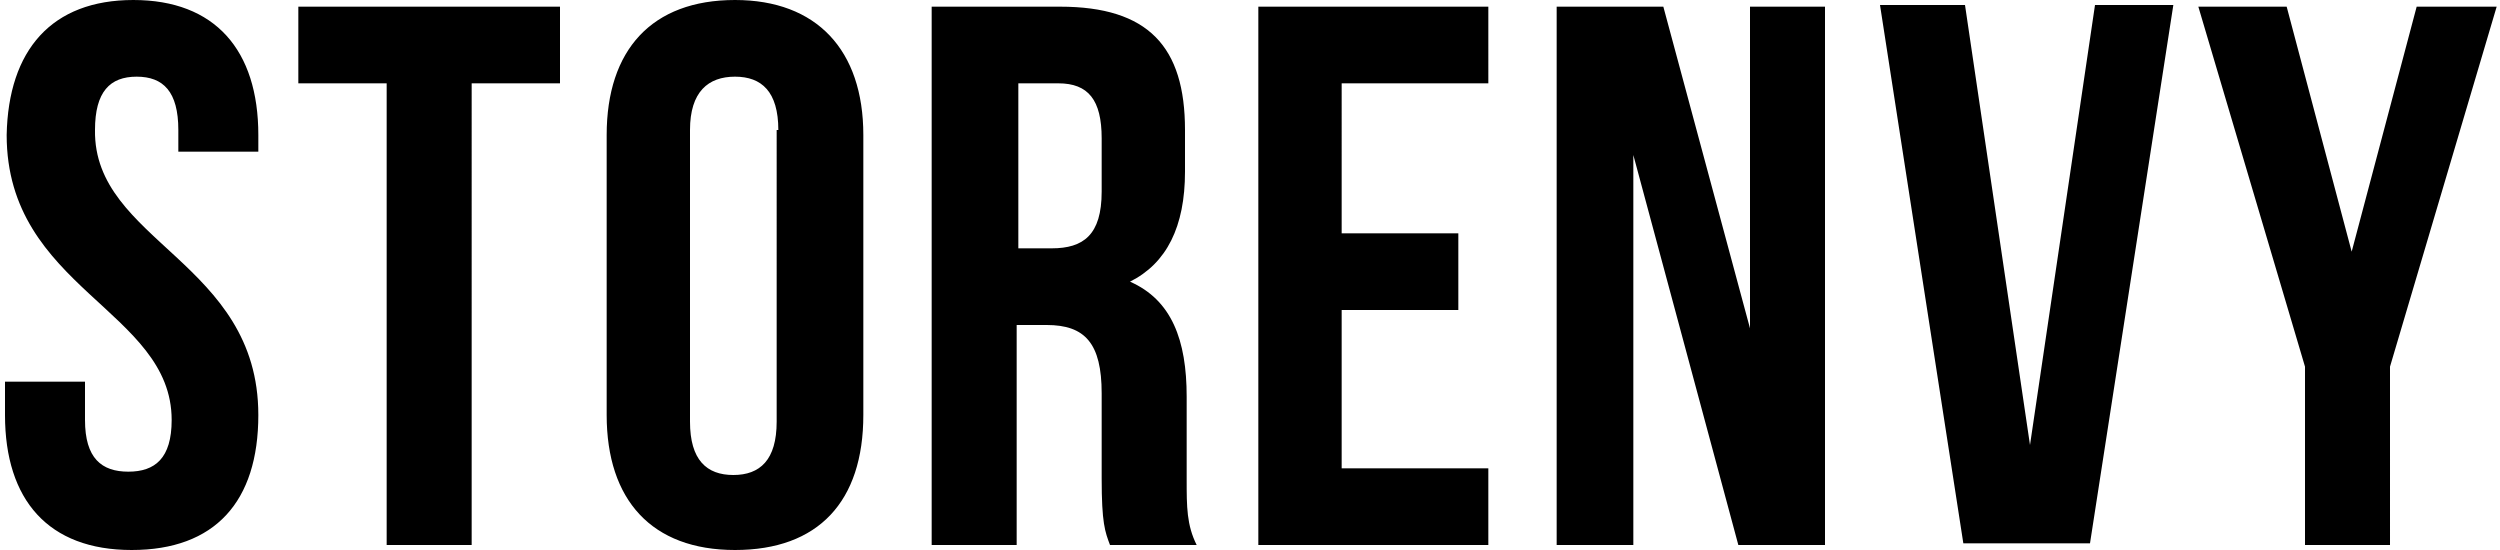 <svg xmlns="http://www.w3.org/2000/svg" viewBox="0 0 150 33">
  <path d="M105 19.7L99.8.4h-6.4v32.3H98V9.3l6.3 23.4h5.2V.4H105v19.3zm-29.5 13h13.8v-4.6h-8.8v-9.5h7V14h-7V5h8.8V.4H75.5v32.3zM145 .4l-3.9 14.7L137.2.4h-5.3l6.4 21.6v10.7h5.1V22L149.8.4H145zm-23.2 26.3L117.9.3h-5.1l5 32.3h7.6l5-32.3h-4.7l-3.9 26.4zM66.1 8.3c0-2.3-.8-3.3-2.6-3.3h-2.4v9.9h2c1.9 0 3-.8 3-3.4V8.3zm5.1 20.5c0 1.6 0 2.7.6 3.9h-5.2c-.3-.8-.5-1.3-.5-4v-5.1c0-3-1-4.1-3.3-4.1H61v13.2h-5.1V.4h7.7c5.3 0 7.5 2.4 7.5 7.4v2.5c0 3.3-1.1 5.5-3.3 6.6 2.5 1.1 3.4 3.5 3.4 6.9v5zM17.9 5h5.3v27.7h5.1V5h5.3V.4H17.9V5zm28.8 2.8c0-2.3-1-3.2-2.6-3.2s-2.7.9-2.7 3.2v17.5c0 2.3 1 3.2 2.6 3.2s2.6-.9 2.6-3.2V7.8h.1zm5.1.3v16.8c0 5.2-2.7 8.1-7.7 8.1s-7.7-3-7.7-8.1V8.1C36.4 3 39.1 0 44.1 0c4.9 0 7.7 3 7.7 8.1zM15.5 24.9c0 5.2-2.6 8.1-7.6 8.1S.3 30 .3 24.9v-2h4.8v2.3c0 2.3 1 3.1 2.6 3.1s2.6-.8 2.6-3.1c0-6.6-9.9-7.9-9.9-17.1C.5 3 3.1 0 8 0s7.5 3 7.5 8.1v1h-4.8V7.8c0-2.3-.9-3.2-2.5-3.2s-2.5.9-2.5 3.2c-.1 6.7 9.8 7.9 9.8 17.1z"/>
</svg>
